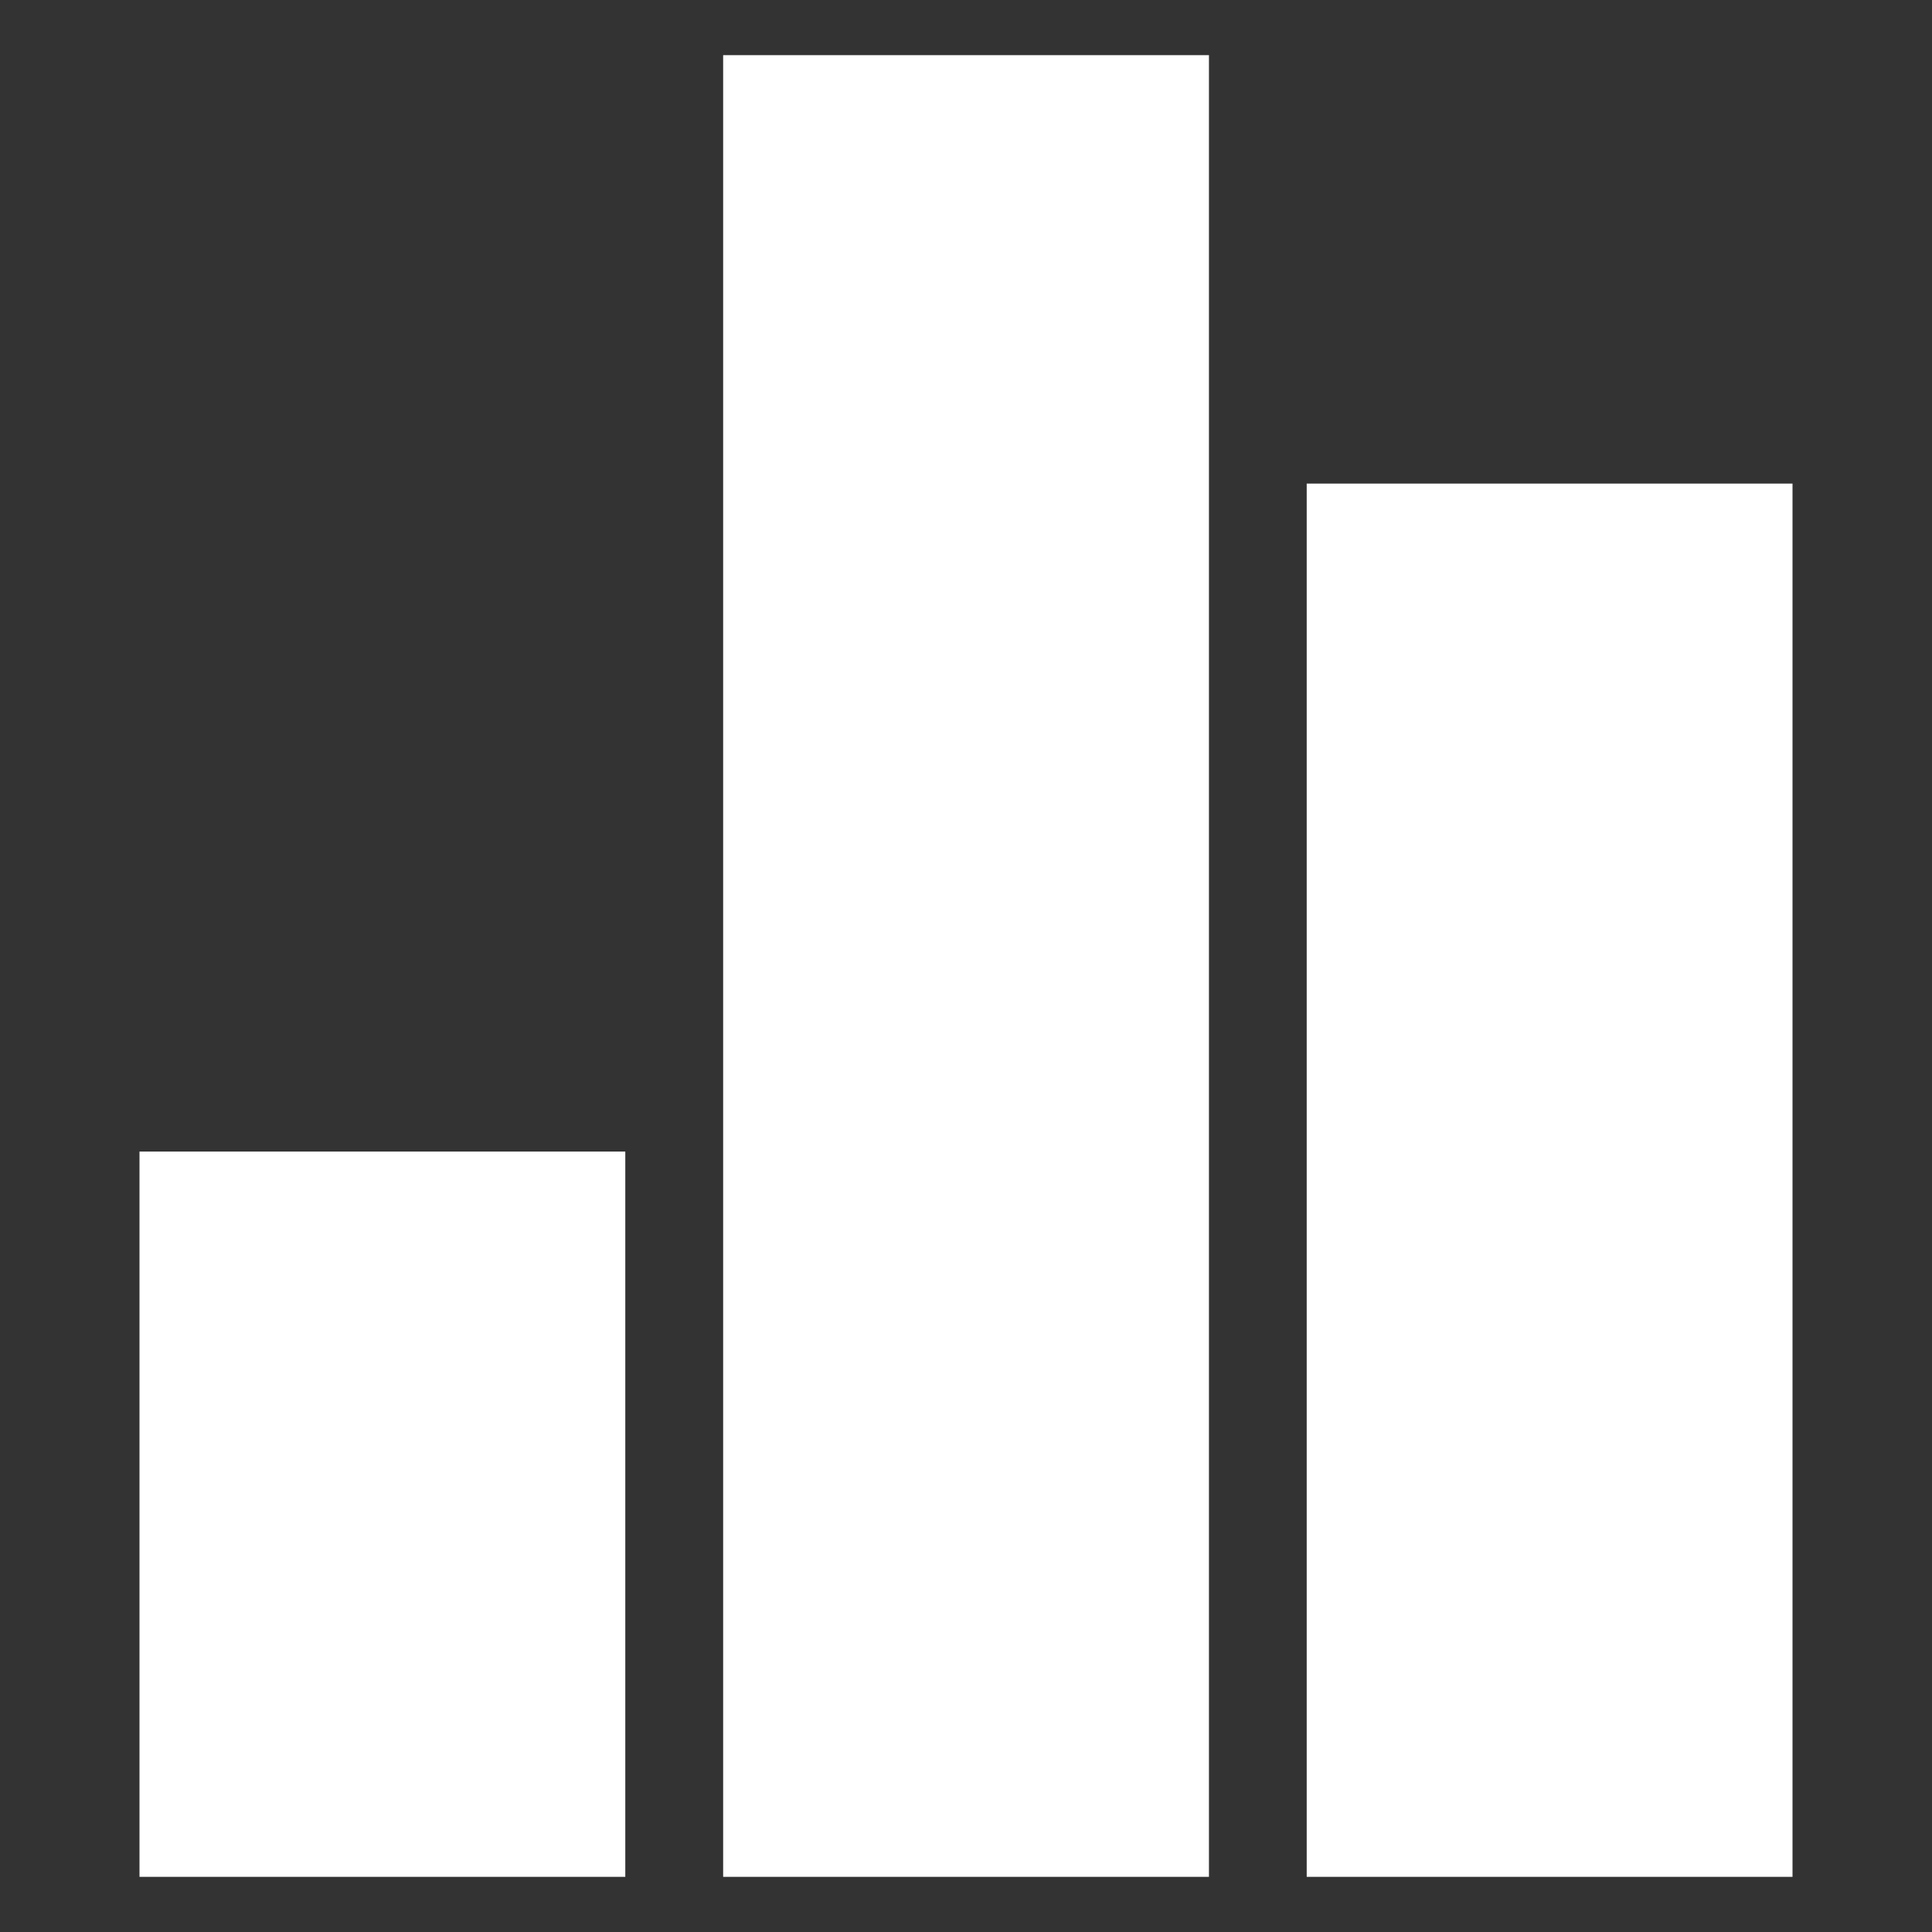 <svg id="Layer_1" data-name="Layer 1" xmlns="http://www.w3.org/2000/svg" viewBox="0 0 200 200"><rect x="0" y="0" width="200" height="200" fill="#333333" stroke="none"/><defs><style>.cls-1{fill:#fff;}</style></defs><rect class="cls-1" x="74.86" y="5.71" width="50.29" height="188.58"/><rect class="cls-1" x="14.44" y="119.21" width="50.29" height="75.08"/><rect class="cls-1" x="135.27" y="50.06" width="50.29" height="144.23"/></svg>